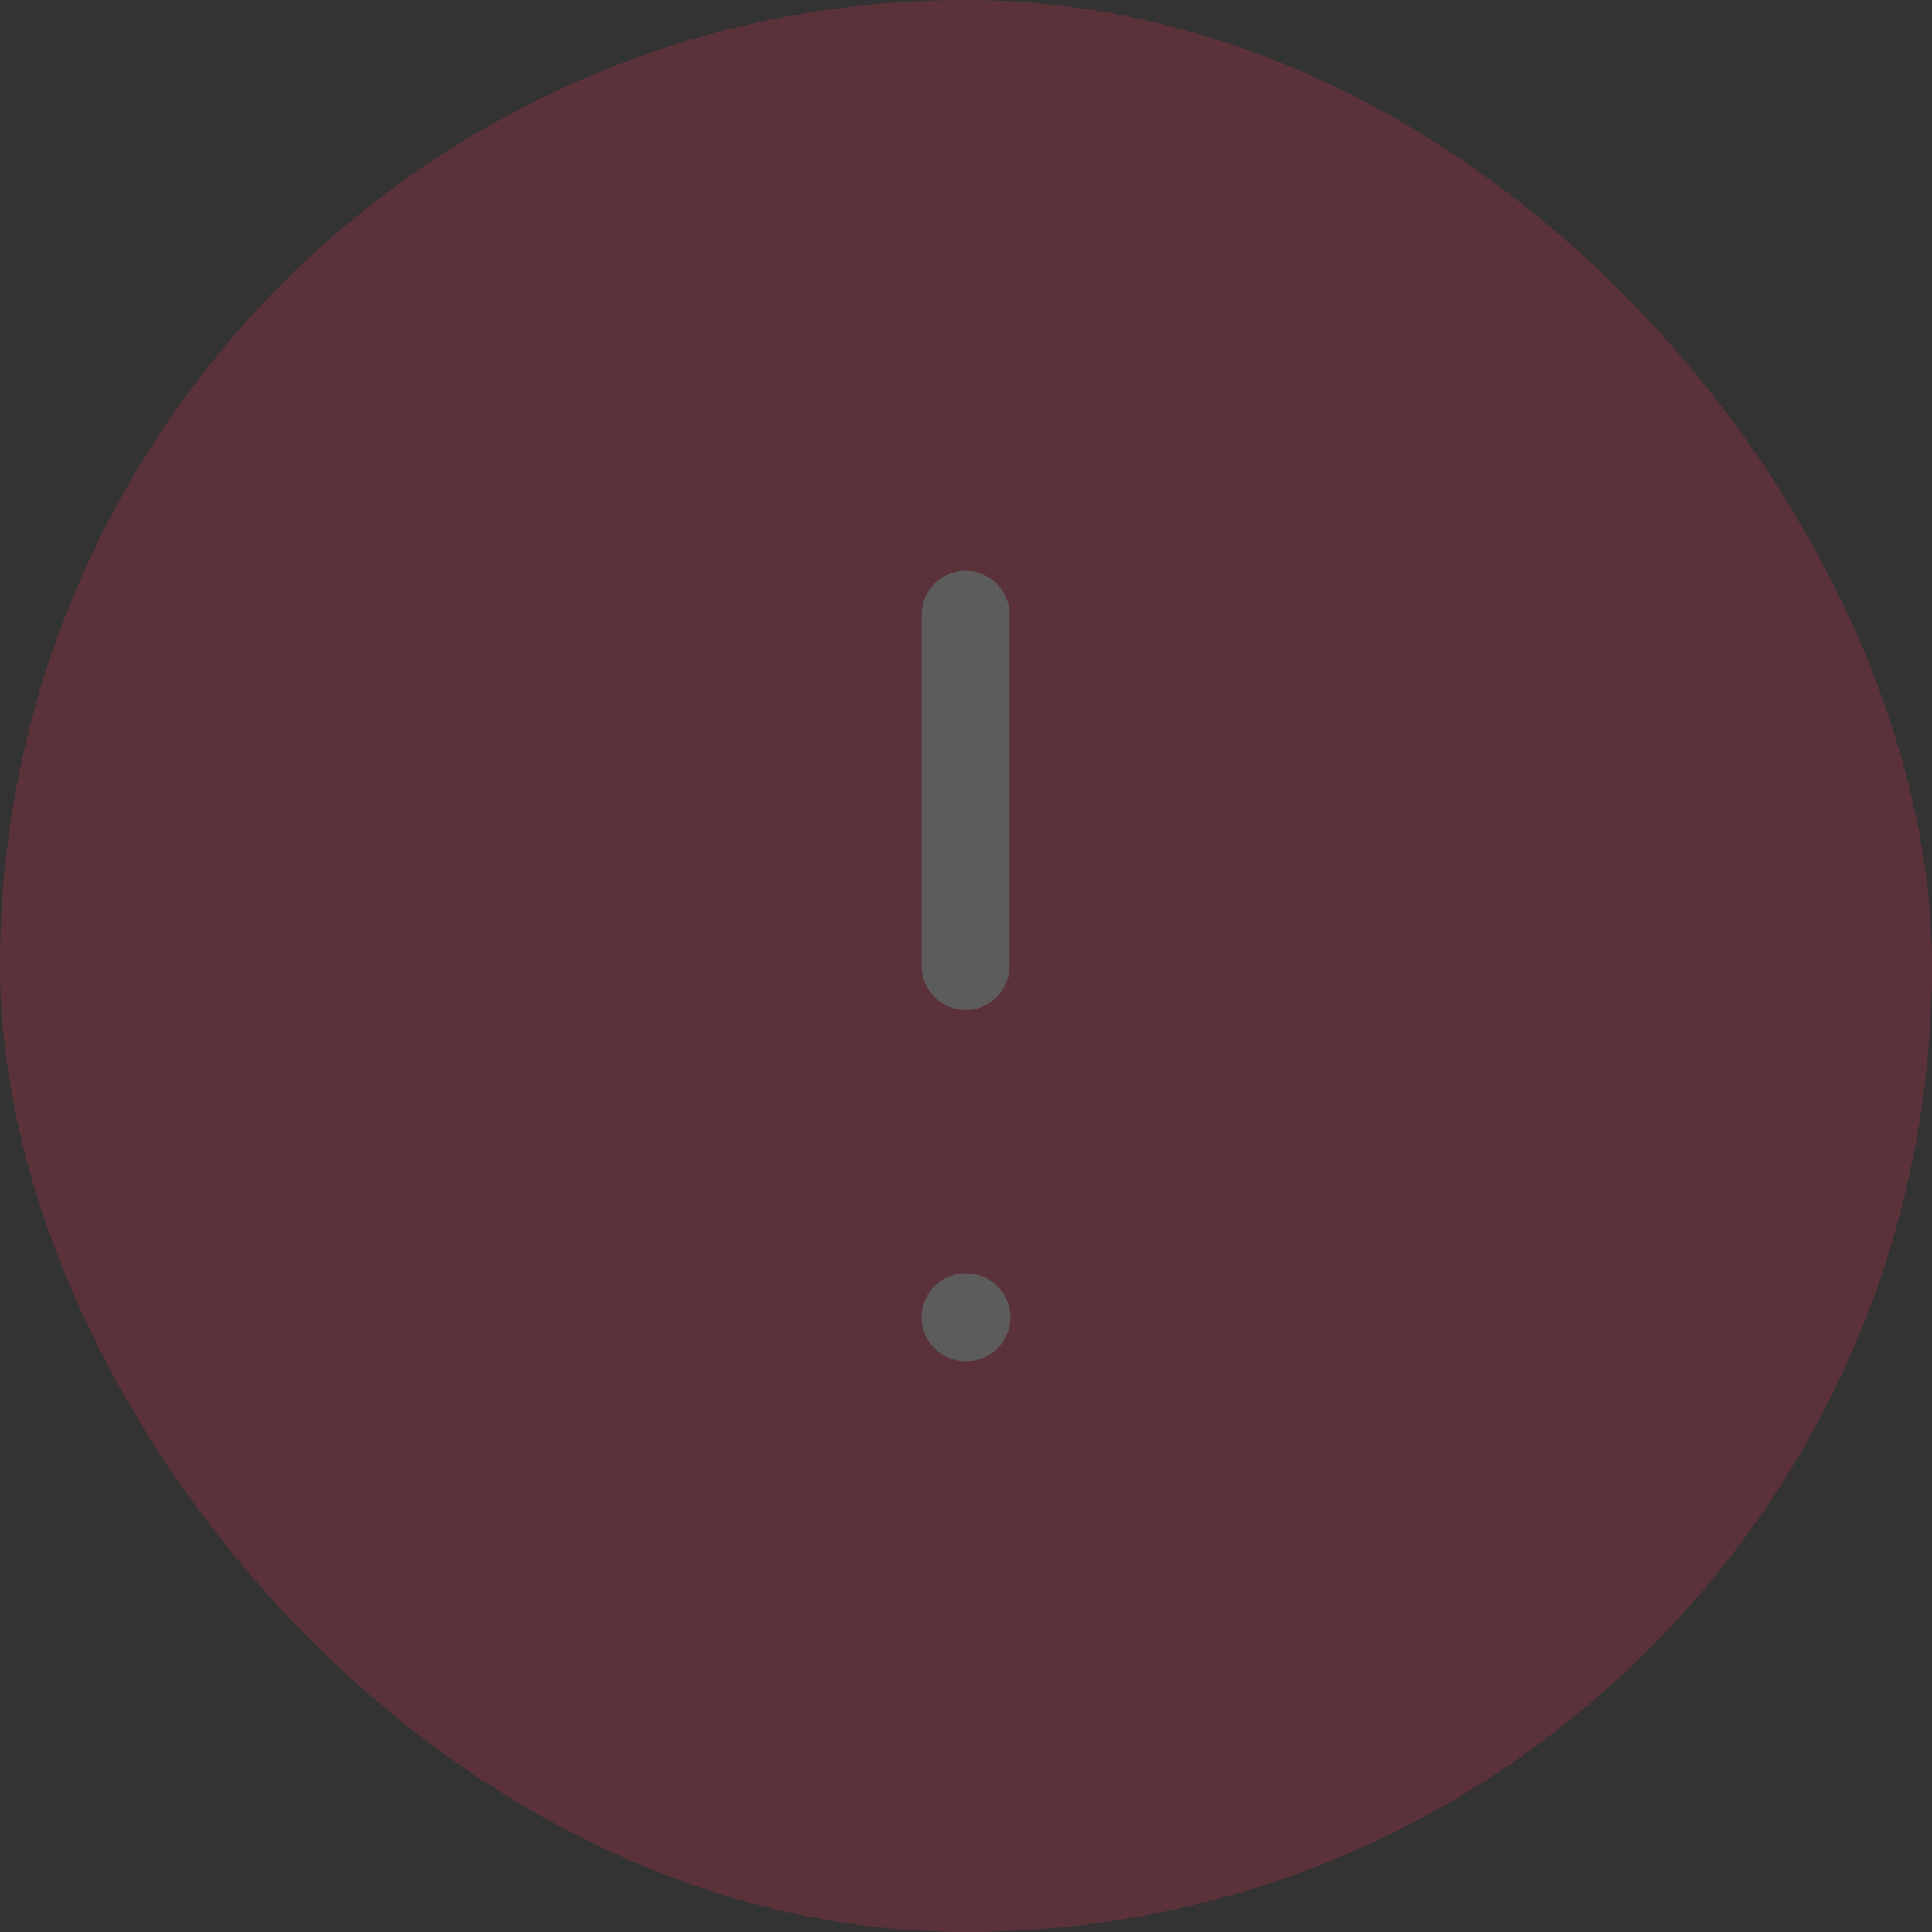 <svg width="22" height="22" viewBox="0 0 22 22" fill="none" xmlns="http://www.w3.org/2000/svg">
<rect x="0" y="0" width="22" height="22" fill="#333333" stroke="none"/>
<g opacity="0.2">
<rect width="22" height="22" rx="11" fill="#FF2E53"/>
<path d="M10.995 7V11" stroke="white" stroke-linecap="round" stroke-linejoin="round"/>
<path d="M10.995 15H11.005" stroke="white" stroke-linecap="round" stroke-linejoin="round"/>
</g>
</svg>
